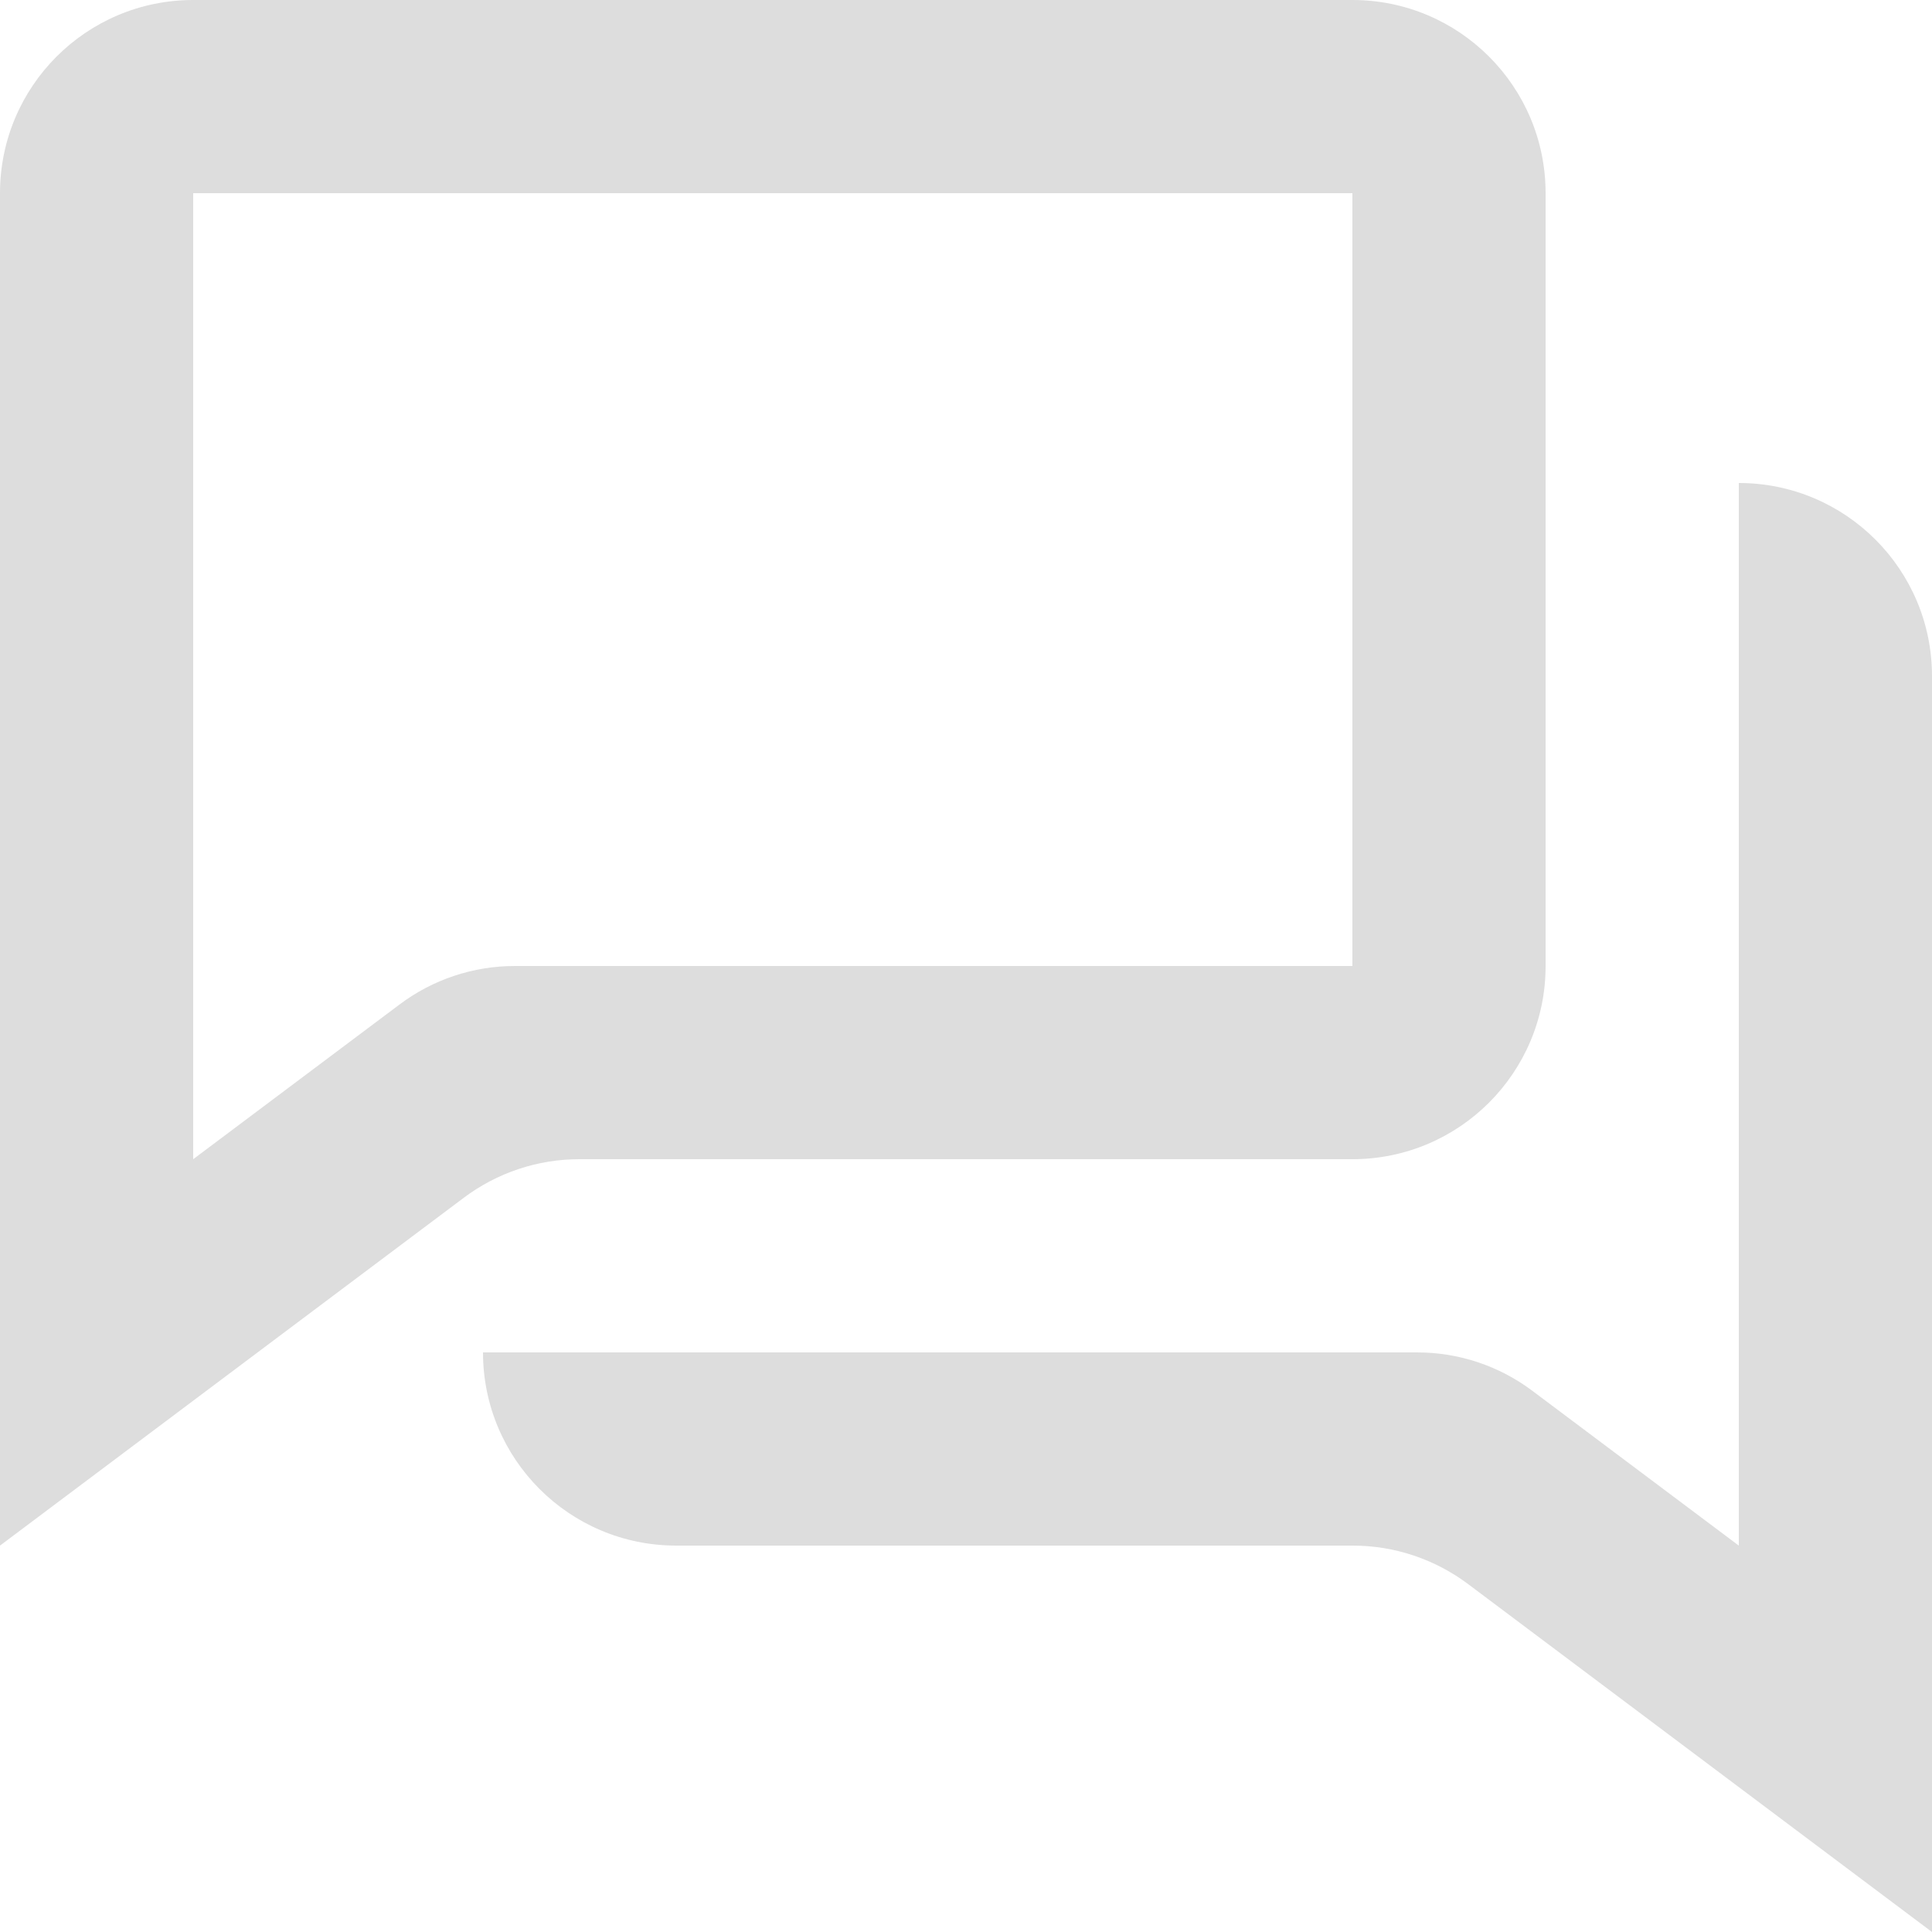 <svg width="20" height="20" viewBox="0 0 20 20" fill="none" xmlns="http://www.w3.org/2000/svg">
<path d="M0 2V16L4.8 12.4C5.146 12.14 5.567 11.999 6 12H14C15.105 12 16 11.105 16 10V2C16 0.895 15.105 0 14 0H2C0.895 0 0 0.895 0 2ZM2 12V2H14V10H5.334C4.901 9.999 4.48 10.139 4.134 10.4L2 12Z" fill="#DDDDDD"/>
<path d="M20 20V7C20 5.895 19.105 5 18 5V16L15.866 14.4C15.52 14.139 15.099 13.999 14.666 14H5C5 15.105 5.895 16 7 16H14C14.433 15.999 14.854 16.14 15.2 16.4L20 20Z" fill="#DDDDDD"/>
</svg>

